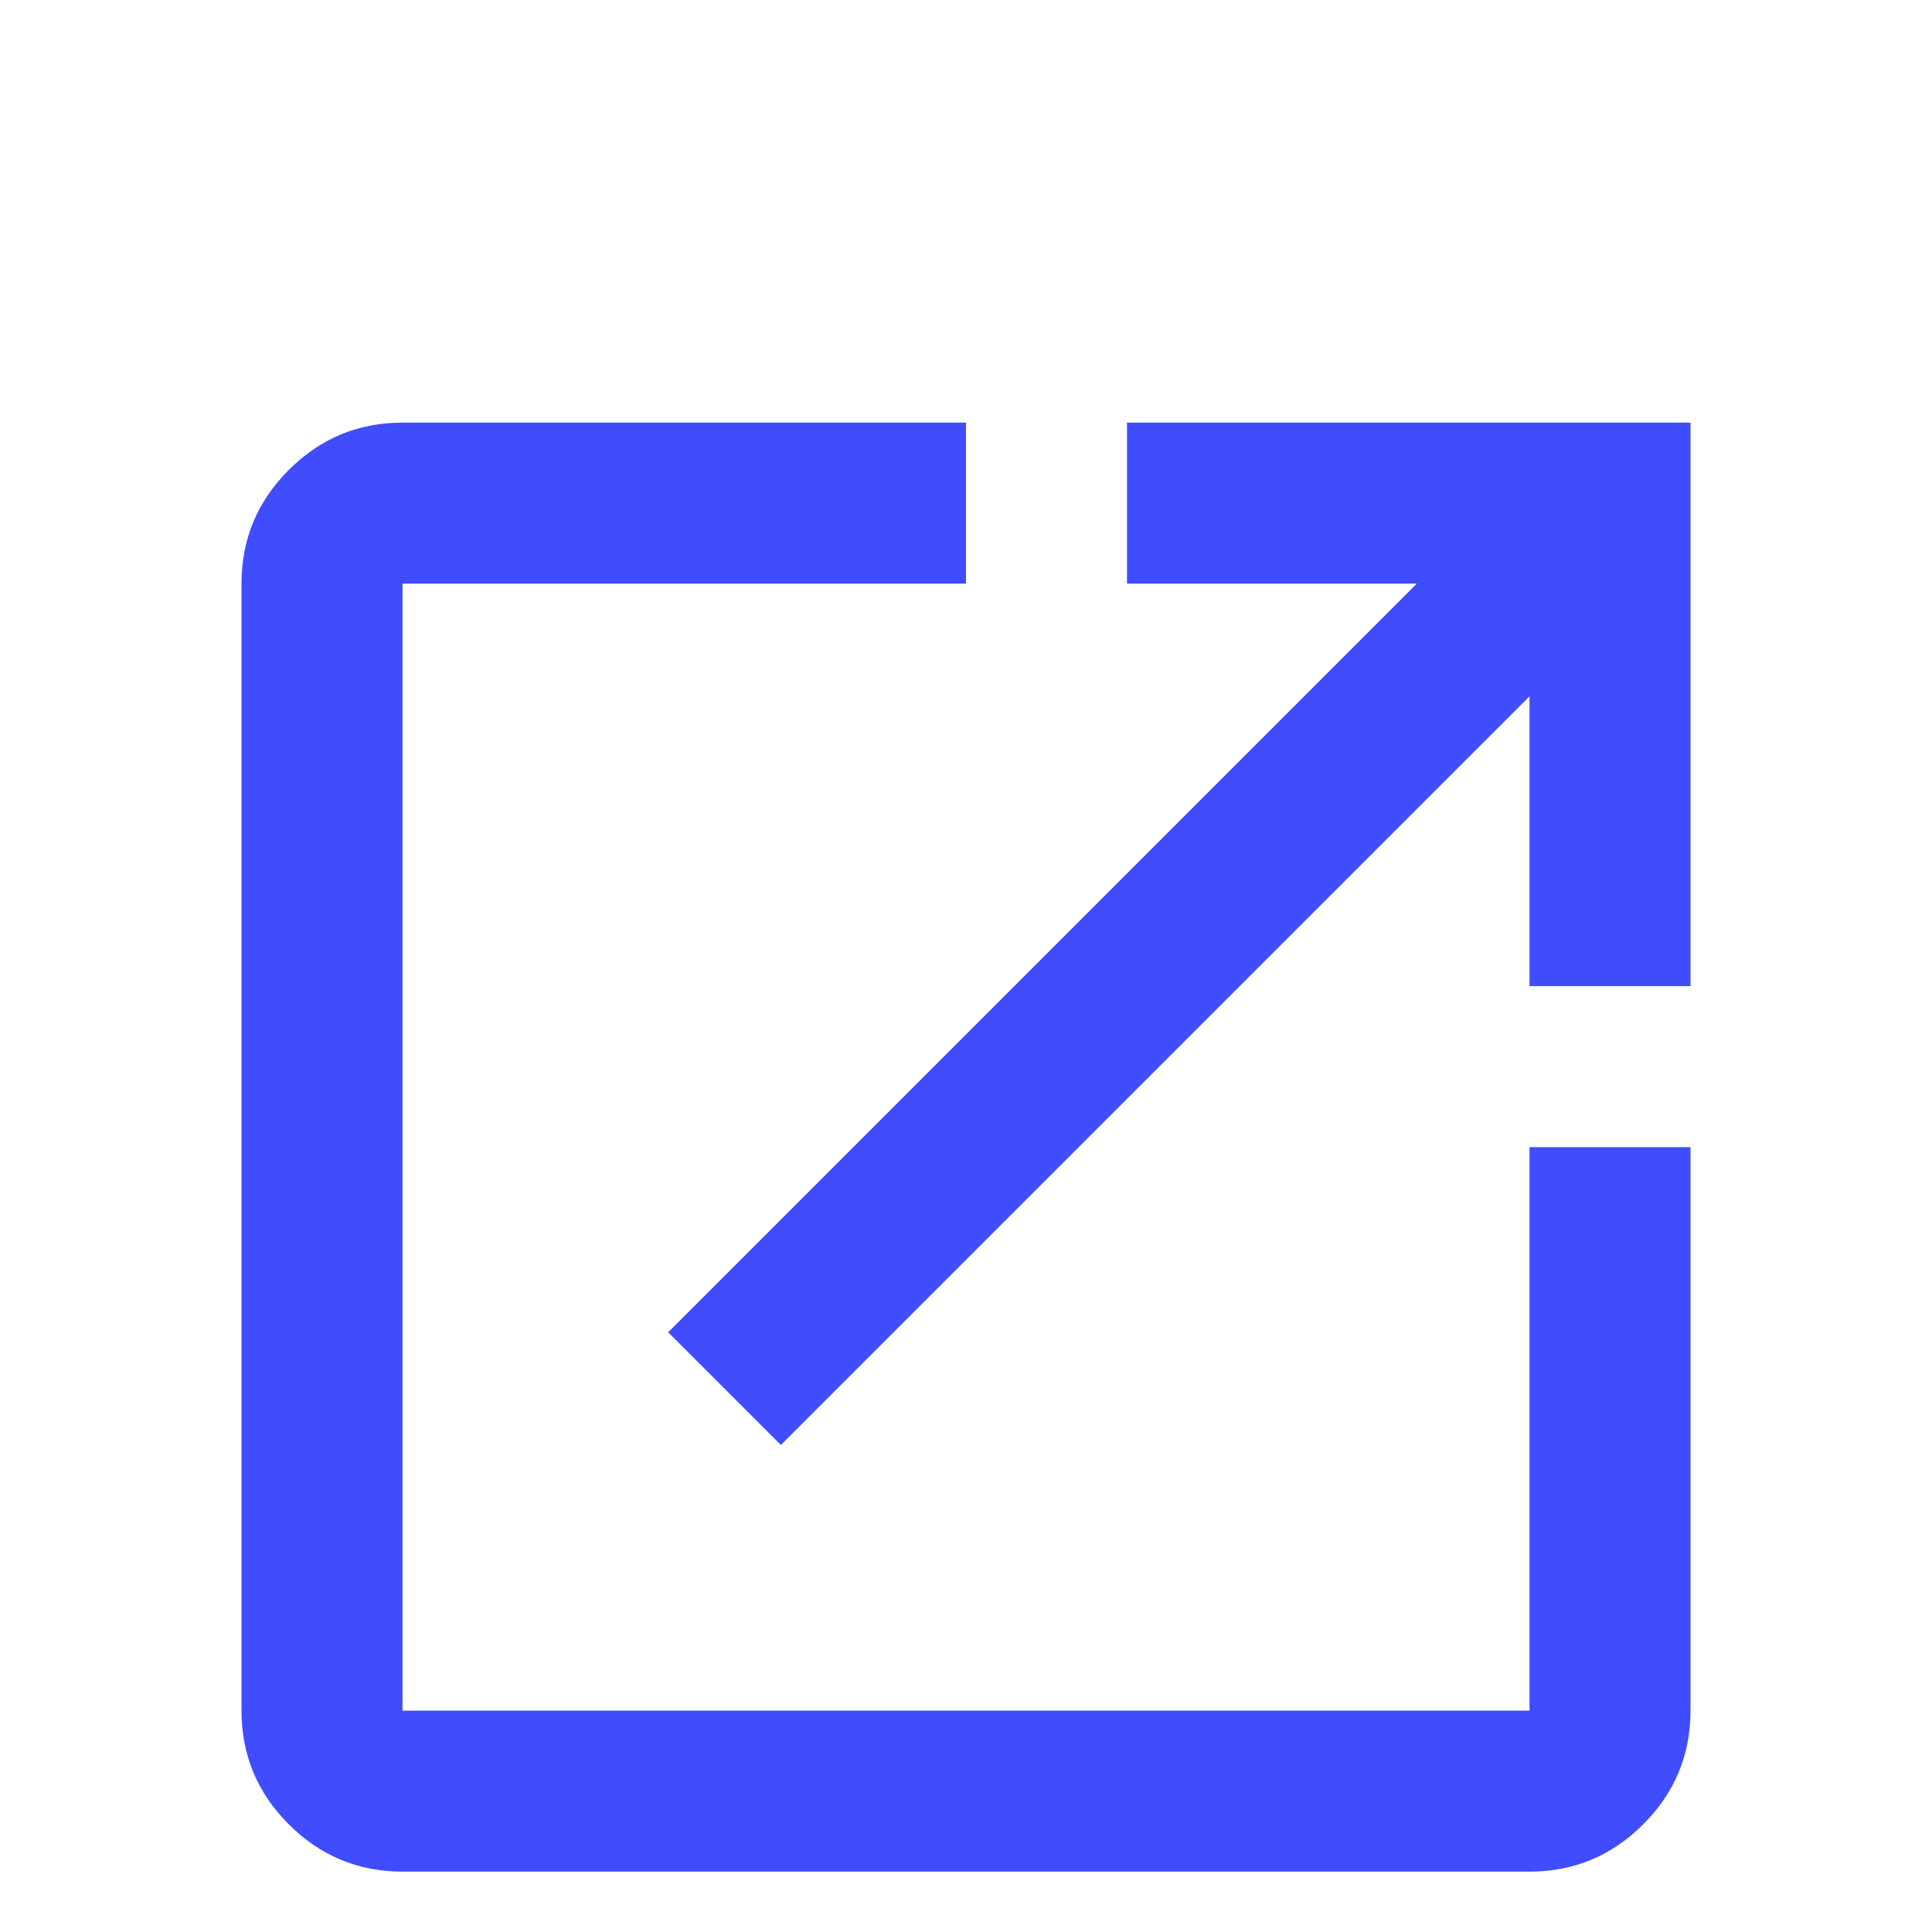 <svg xmlns="http://www.w3.org/2000/svg" height="16" viewBox="0 -1050 960 960" width="16"><path fill="#3f4dff" d="M200-120q-33 0-56.5-23.5T120-200v-560q0-33 23.5-56.5T200-840h280v80H200v560h560v-280h80v280q0 33-23.5 56.5T760-120H200Zm188-212-56-56 372-372H560v-80h280v280h-80v-144L388-332Z"/></svg>
